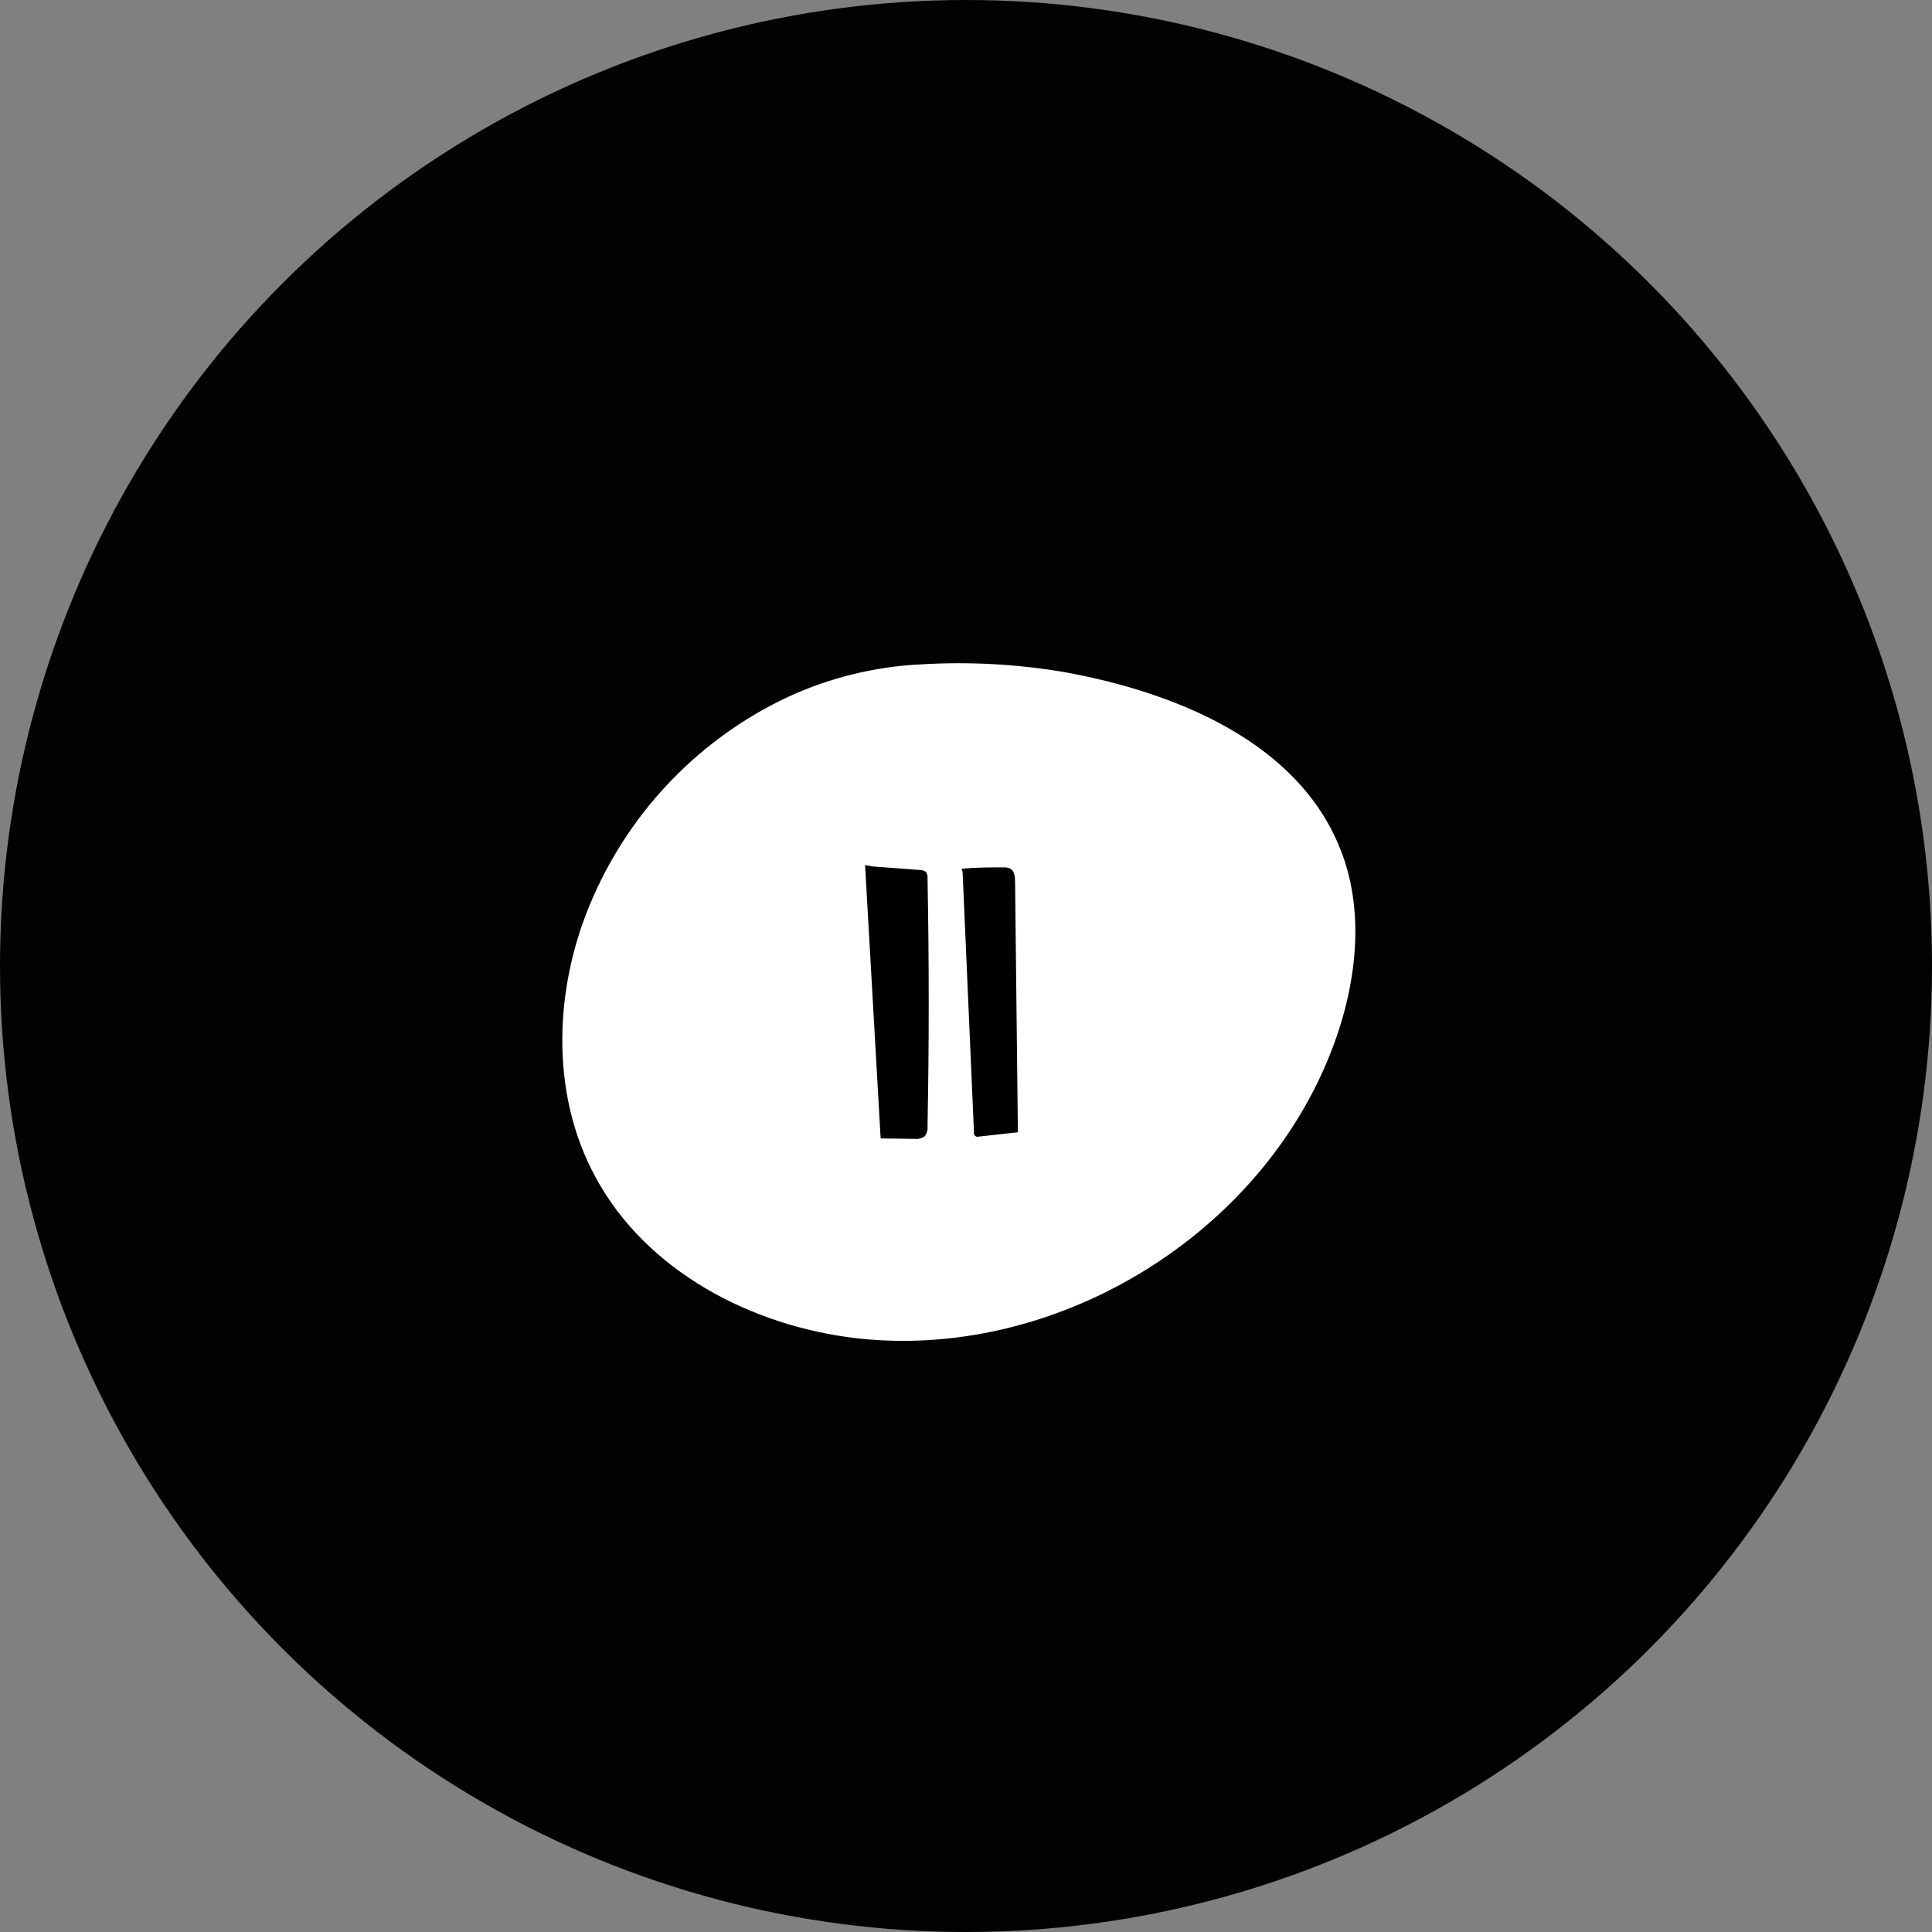 <svg width="134" height="134" viewBox="0 0 134 134" fill="none" xmlns="http://www.w3.org/2000/svg">
<rect x="0" y="0" width="134" height="134" fill="#808080" stroke="none"/>
<circle cx="67" cy="67" r="67" fill="#020202"/>
<path d="M54.586 48.369C48.586 51.204 43.806 56.13 41.126 62.238C38.428 68.348 38.095 75.764 41.308 81.653C44.825 88.159 52.101 91.971 59.407 92.818C72.874 94.346 86.88 86.09 92.102 73.488C94.004 68.906 94.792 63.56 92.996 58.977C90.101 51.508 81.59 48.01 73.753 46.605C70.499 46.058 67.194 45.881 63.901 46.078C60.678 46.229 57.516 47.007 54.586 48.369V48.369Z" fill="white"/>
<path d="M64.211 60.47C64.099 60.382 63.959 60.337 63.817 60.343L60.508 60.095L60 60C60.36 66.322 60.72 72.641 61.08 78.958L63.43 78.99C63.682 79.023 63.937 78.957 64.141 78.806C64.287 78.614 64.356 78.373 64.331 78.132C64.442 72.383 64.442 66.635 64.331 60.889C64.346 60.739 64.303 60.589 64.211 60.47V60.47Z" fill="black"/>
<path d="M70.403 61.15C70.403 60.813 70.365 60.419 70.073 60.248C69.926 60.18 69.764 60.149 69.603 60.159C68.631 60.159 67.659 60.159 66.688 60.26L66.764 60.464C67.022 66.484 67.285 72.501 67.552 78.513C67.539 78.56 67.54 78.61 67.554 78.656C67.568 78.703 67.594 78.745 67.63 78.778C67.666 78.81 67.71 78.833 67.758 78.842C67.806 78.851 67.855 78.847 67.901 78.831L70.6 78.532L70.403 61.15Z" fill="black"/>
</svg>
